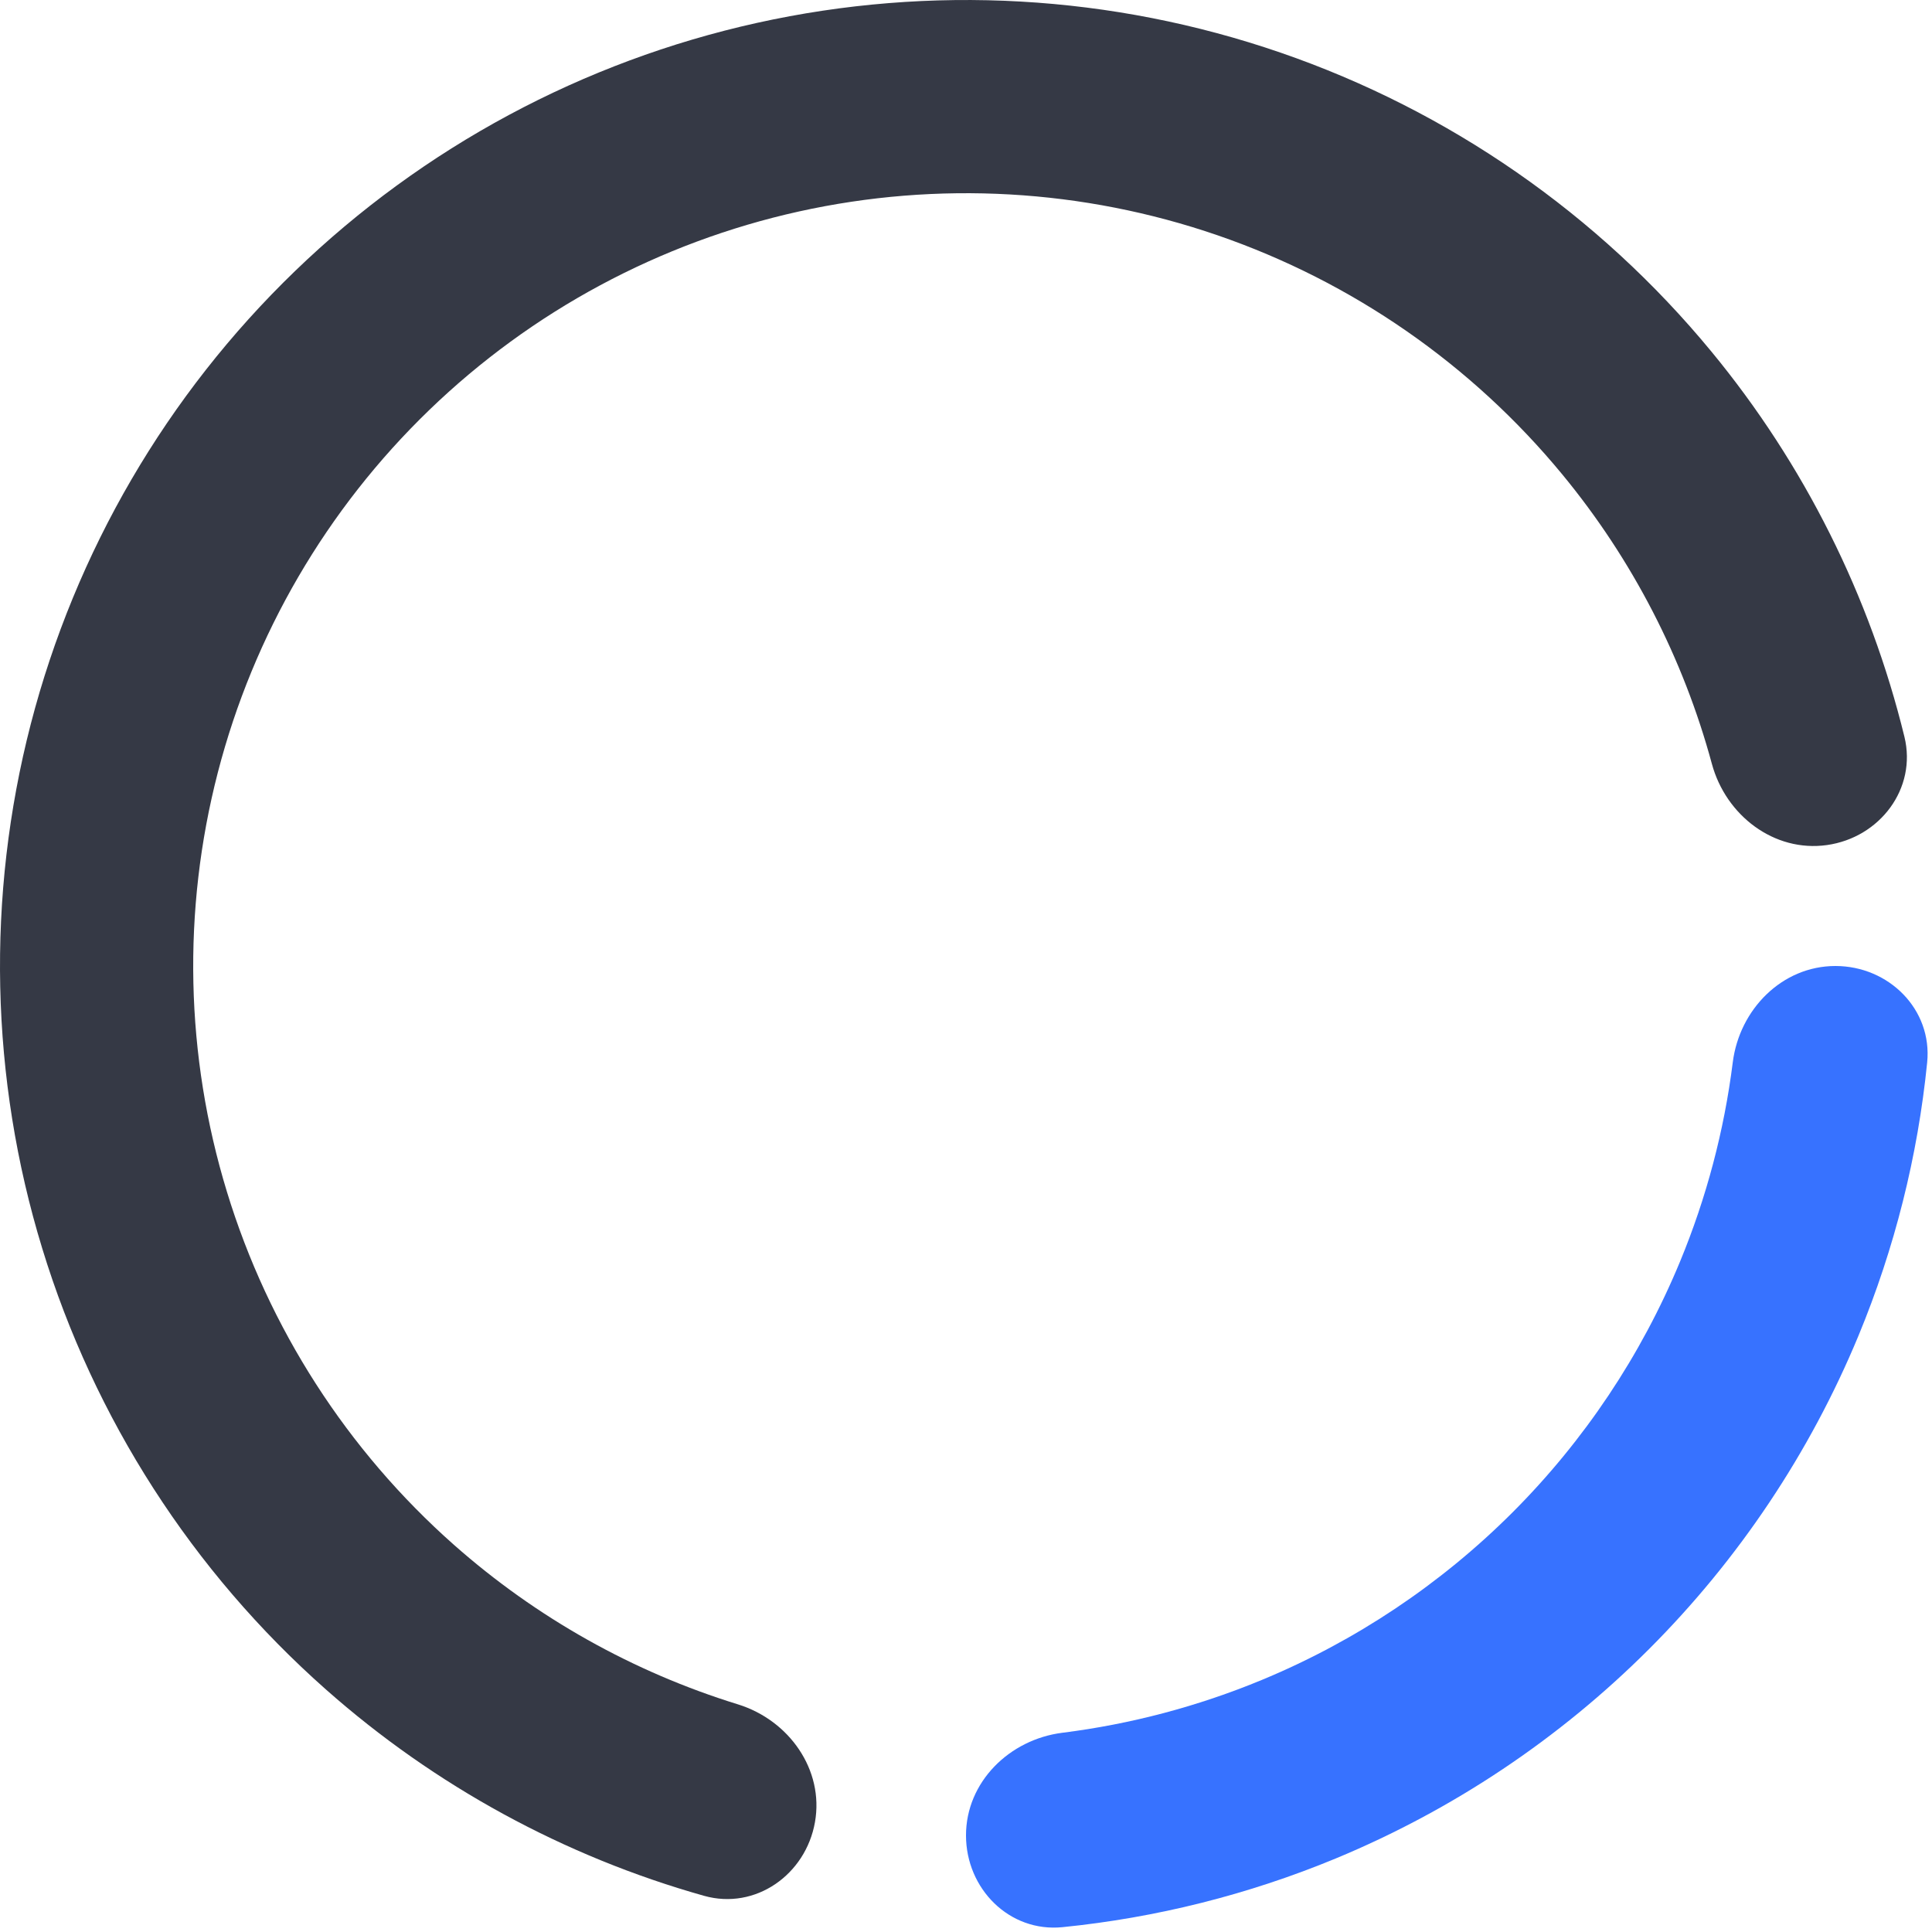<svg width="40" height="40" viewBox="0 0 40 40" fill="none" xmlns="http://www.w3.org/2000/svg">
<path d="M37.825 17.496C38.919 17.342 39.691 16.327 39.429 15.254C38.716 12.338 37.354 9.61 35.433 7.279C33.087 4.433 30 2.291 26.513 1.09C23.025 -0.111 19.273 -0.324 15.672 0.474C12.071 1.272 8.761 3.05 6.108 5.612C3.454 8.174 1.561 11.42 0.637 14.991C-0.286 18.562 -0.205 22.319 0.874 25.846C1.952 29.373 3.984 32.534 6.747 34.978C9.008 36.979 11.687 38.437 14.577 39.251C15.64 39.55 16.681 38.814 16.873 37.726C17.065 36.639 16.333 35.613 15.278 35.287C13.112 34.618 11.106 33.495 9.397 31.983C7.187 30.027 5.561 27.499 4.699 24.677C3.836 21.855 3.771 18.85 4.51 15.993C5.249 13.136 6.763 10.54 8.886 8.49C11.009 6.44 13.657 5.018 16.538 4.379C19.419 3.741 22.42 3.911 25.21 4.872C28 5.833 30.47 7.547 32.347 9.824C33.798 11.584 34.851 13.629 35.443 15.816C35.732 16.882 36.731 17.65 37.825 17.496Z" fill="#353945"/>
<path d="M38 20C39.105 20 40.01 20.898 39.9 21.997C39.705 23.938 39.227 25.844 38.478 27.654C37.472 30.08 35.999 32.285 34.142 34.142C32.285 35.999 30.08 37.472 27.654 38.478C25.844 39.227 23.938 39.705 21.997 39.9C20.898 40.01 20 39.105 20 38C20 36.895 20.899 36.013 21.995 35.875C23.41 35.697 24.799 35.33 26.123 34.782C28.064 33.978 29.828 32.799 31.314 31.314C32.799 29.828 33.978 28.064 34.782 26.123C35.33 24.799 35.697 23.41 35.875 21.995C36.013 20.899 36.895 20 38 20Z" fill="#3772FF"/>
</svg>
